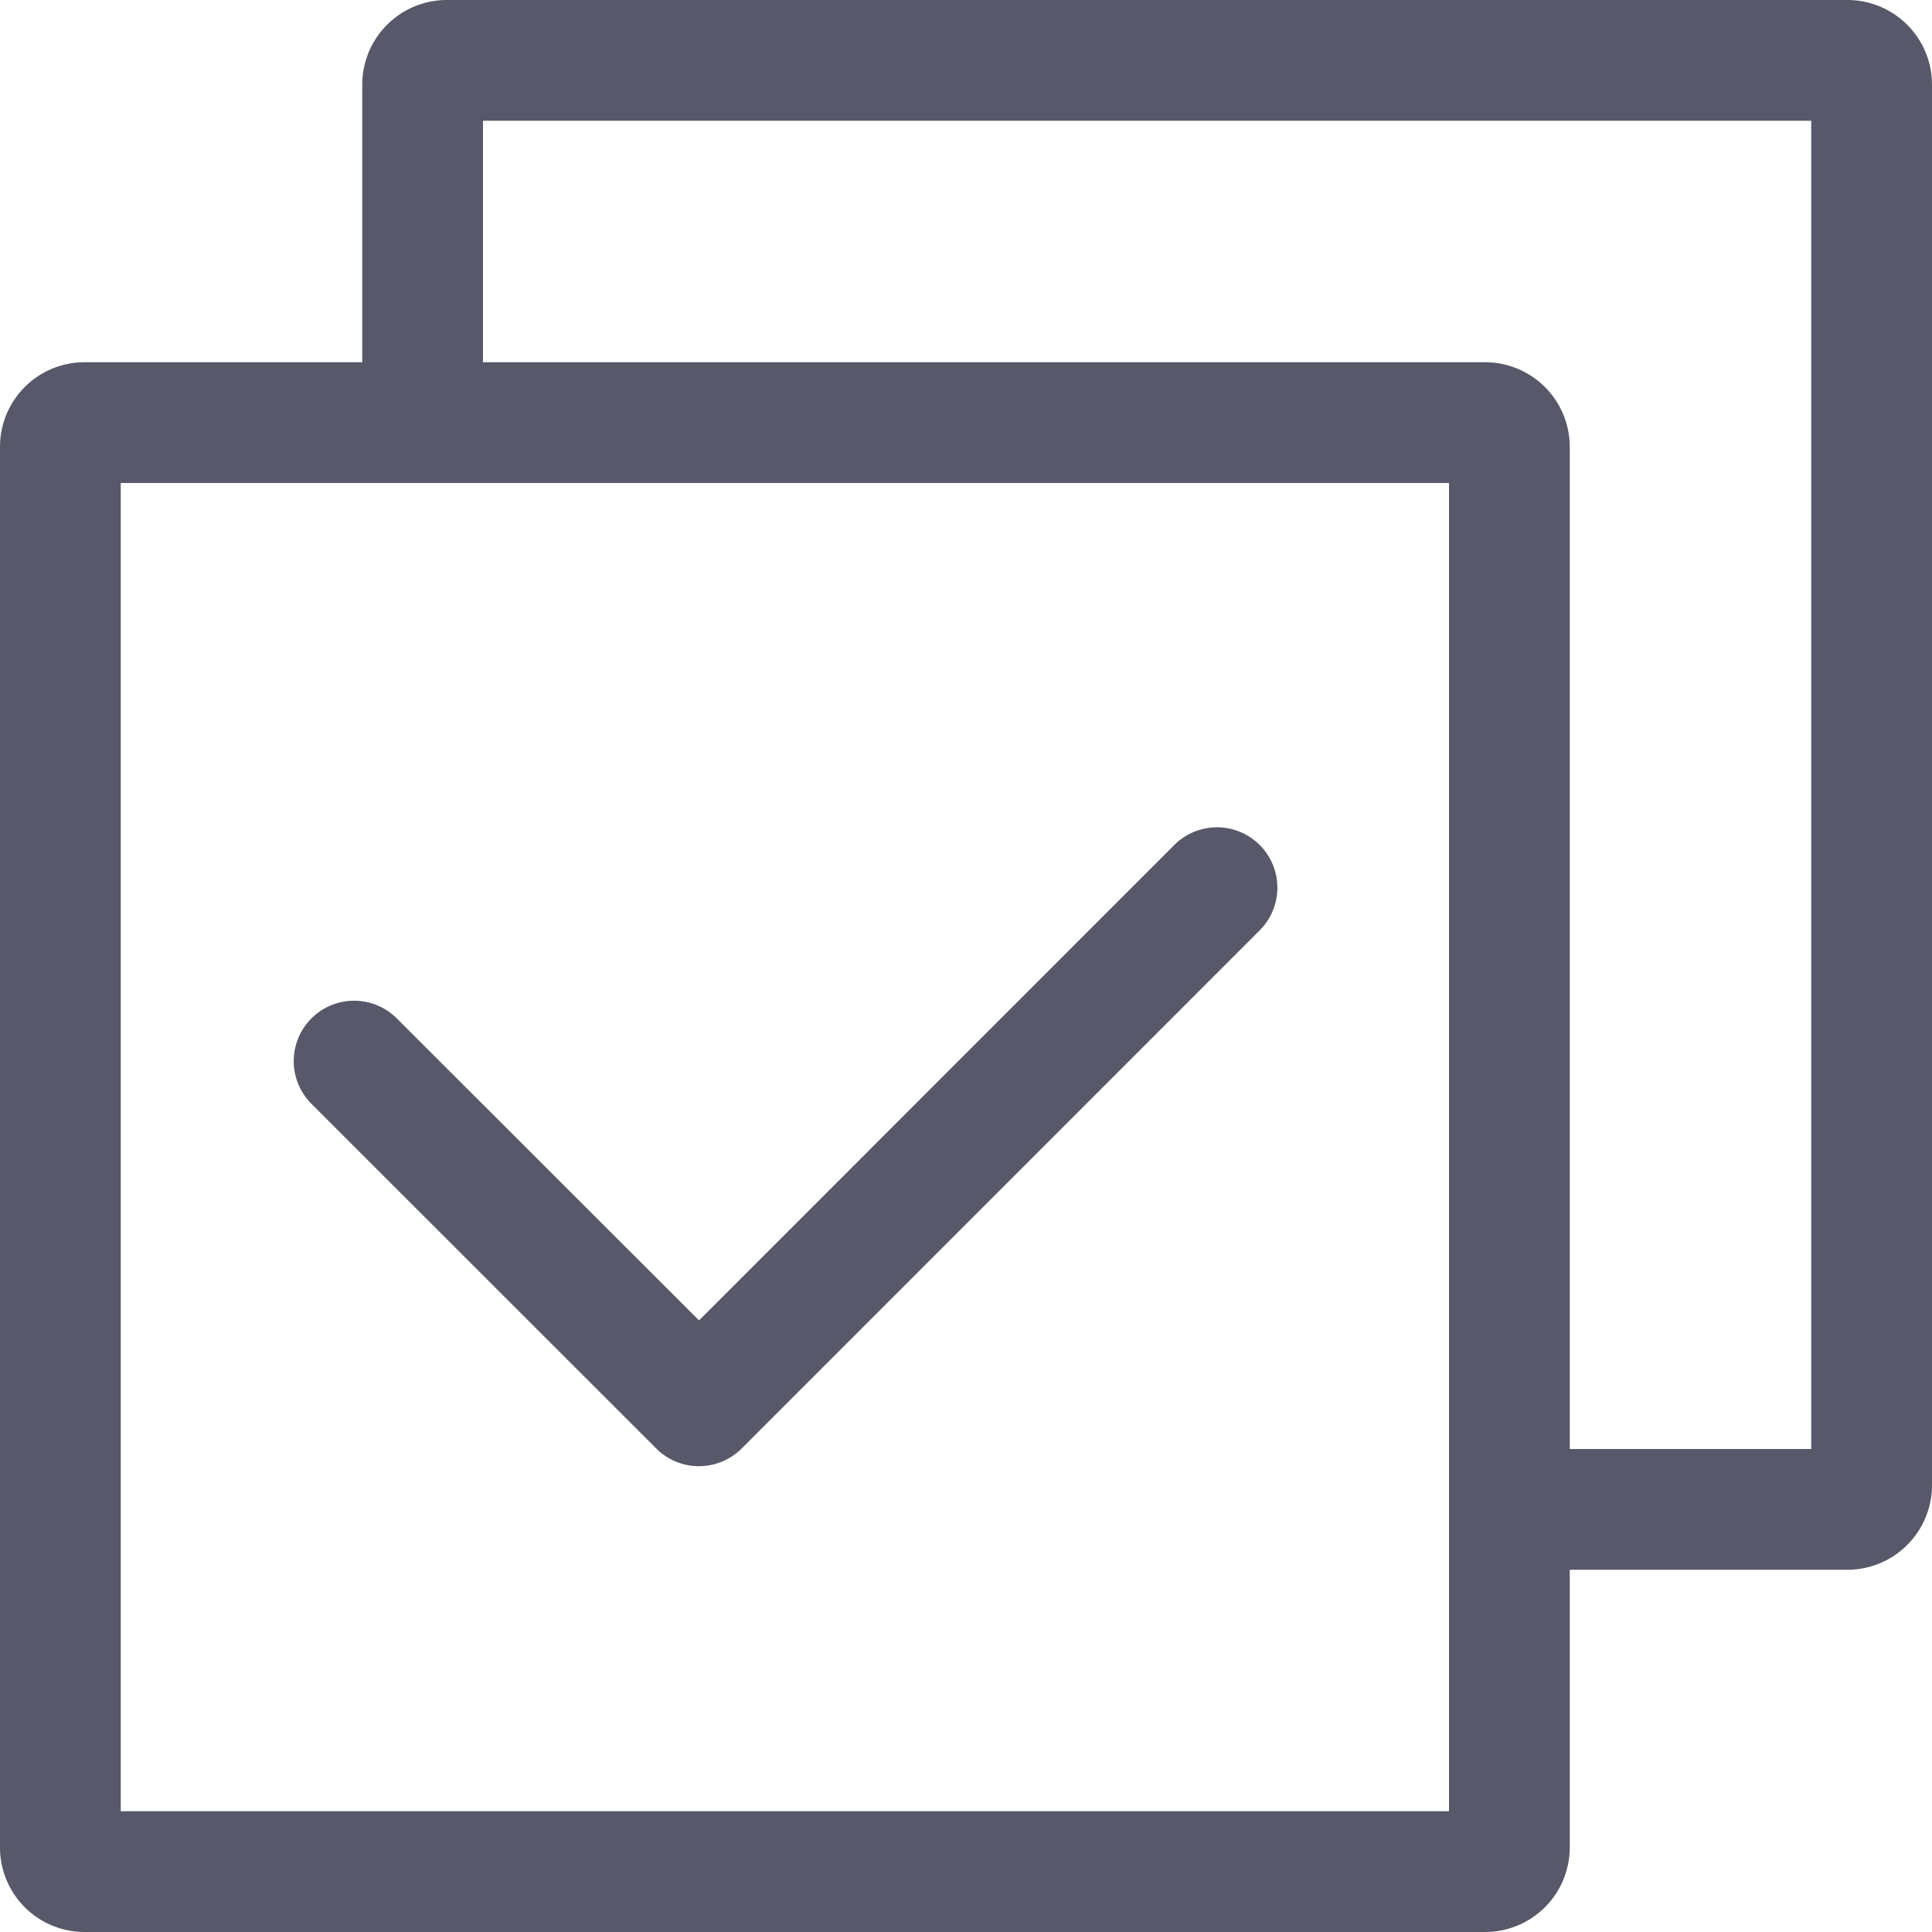 <svg t="1660743337868" class="icon" viewBox="0 0 1024 1024" version="1.1" xmlns="http://www.w3.org/2000/svg" p-id="1654" width="200" height="200"><path d="M347.84 767.744a32 32 0 0 0 45.248 0l274.176-274.24a32 32 0 1 0-45.248-45.248l-251.52 251.584L209.92 539.392a32 32 0 0 0-45.248 45.248z" fill="#575869" p-id="1655"></path><path d="M979.2 0H236.8a44.864 44.864 0 0 0-44.8 44.8V192H44.8a44.8 44.8 0 0 0-44.8 44.8v742.4a44.8 44.8 0 0 0 44.8 44.8h742.4a44.864 44.864 0 0 0 44.8-44.8V832h147.2a44.864 44.864 0 0 0 44.8-44.8V44.8a44.864 44.864 0 0 0-44.8-44.8zM768 960H64V256h704z m192-192h-128V236.8a44.864 44.864 0 0 0-44.8-44.8H256V64h704z" fill="#575869" p-id="1656"></path></svg>
